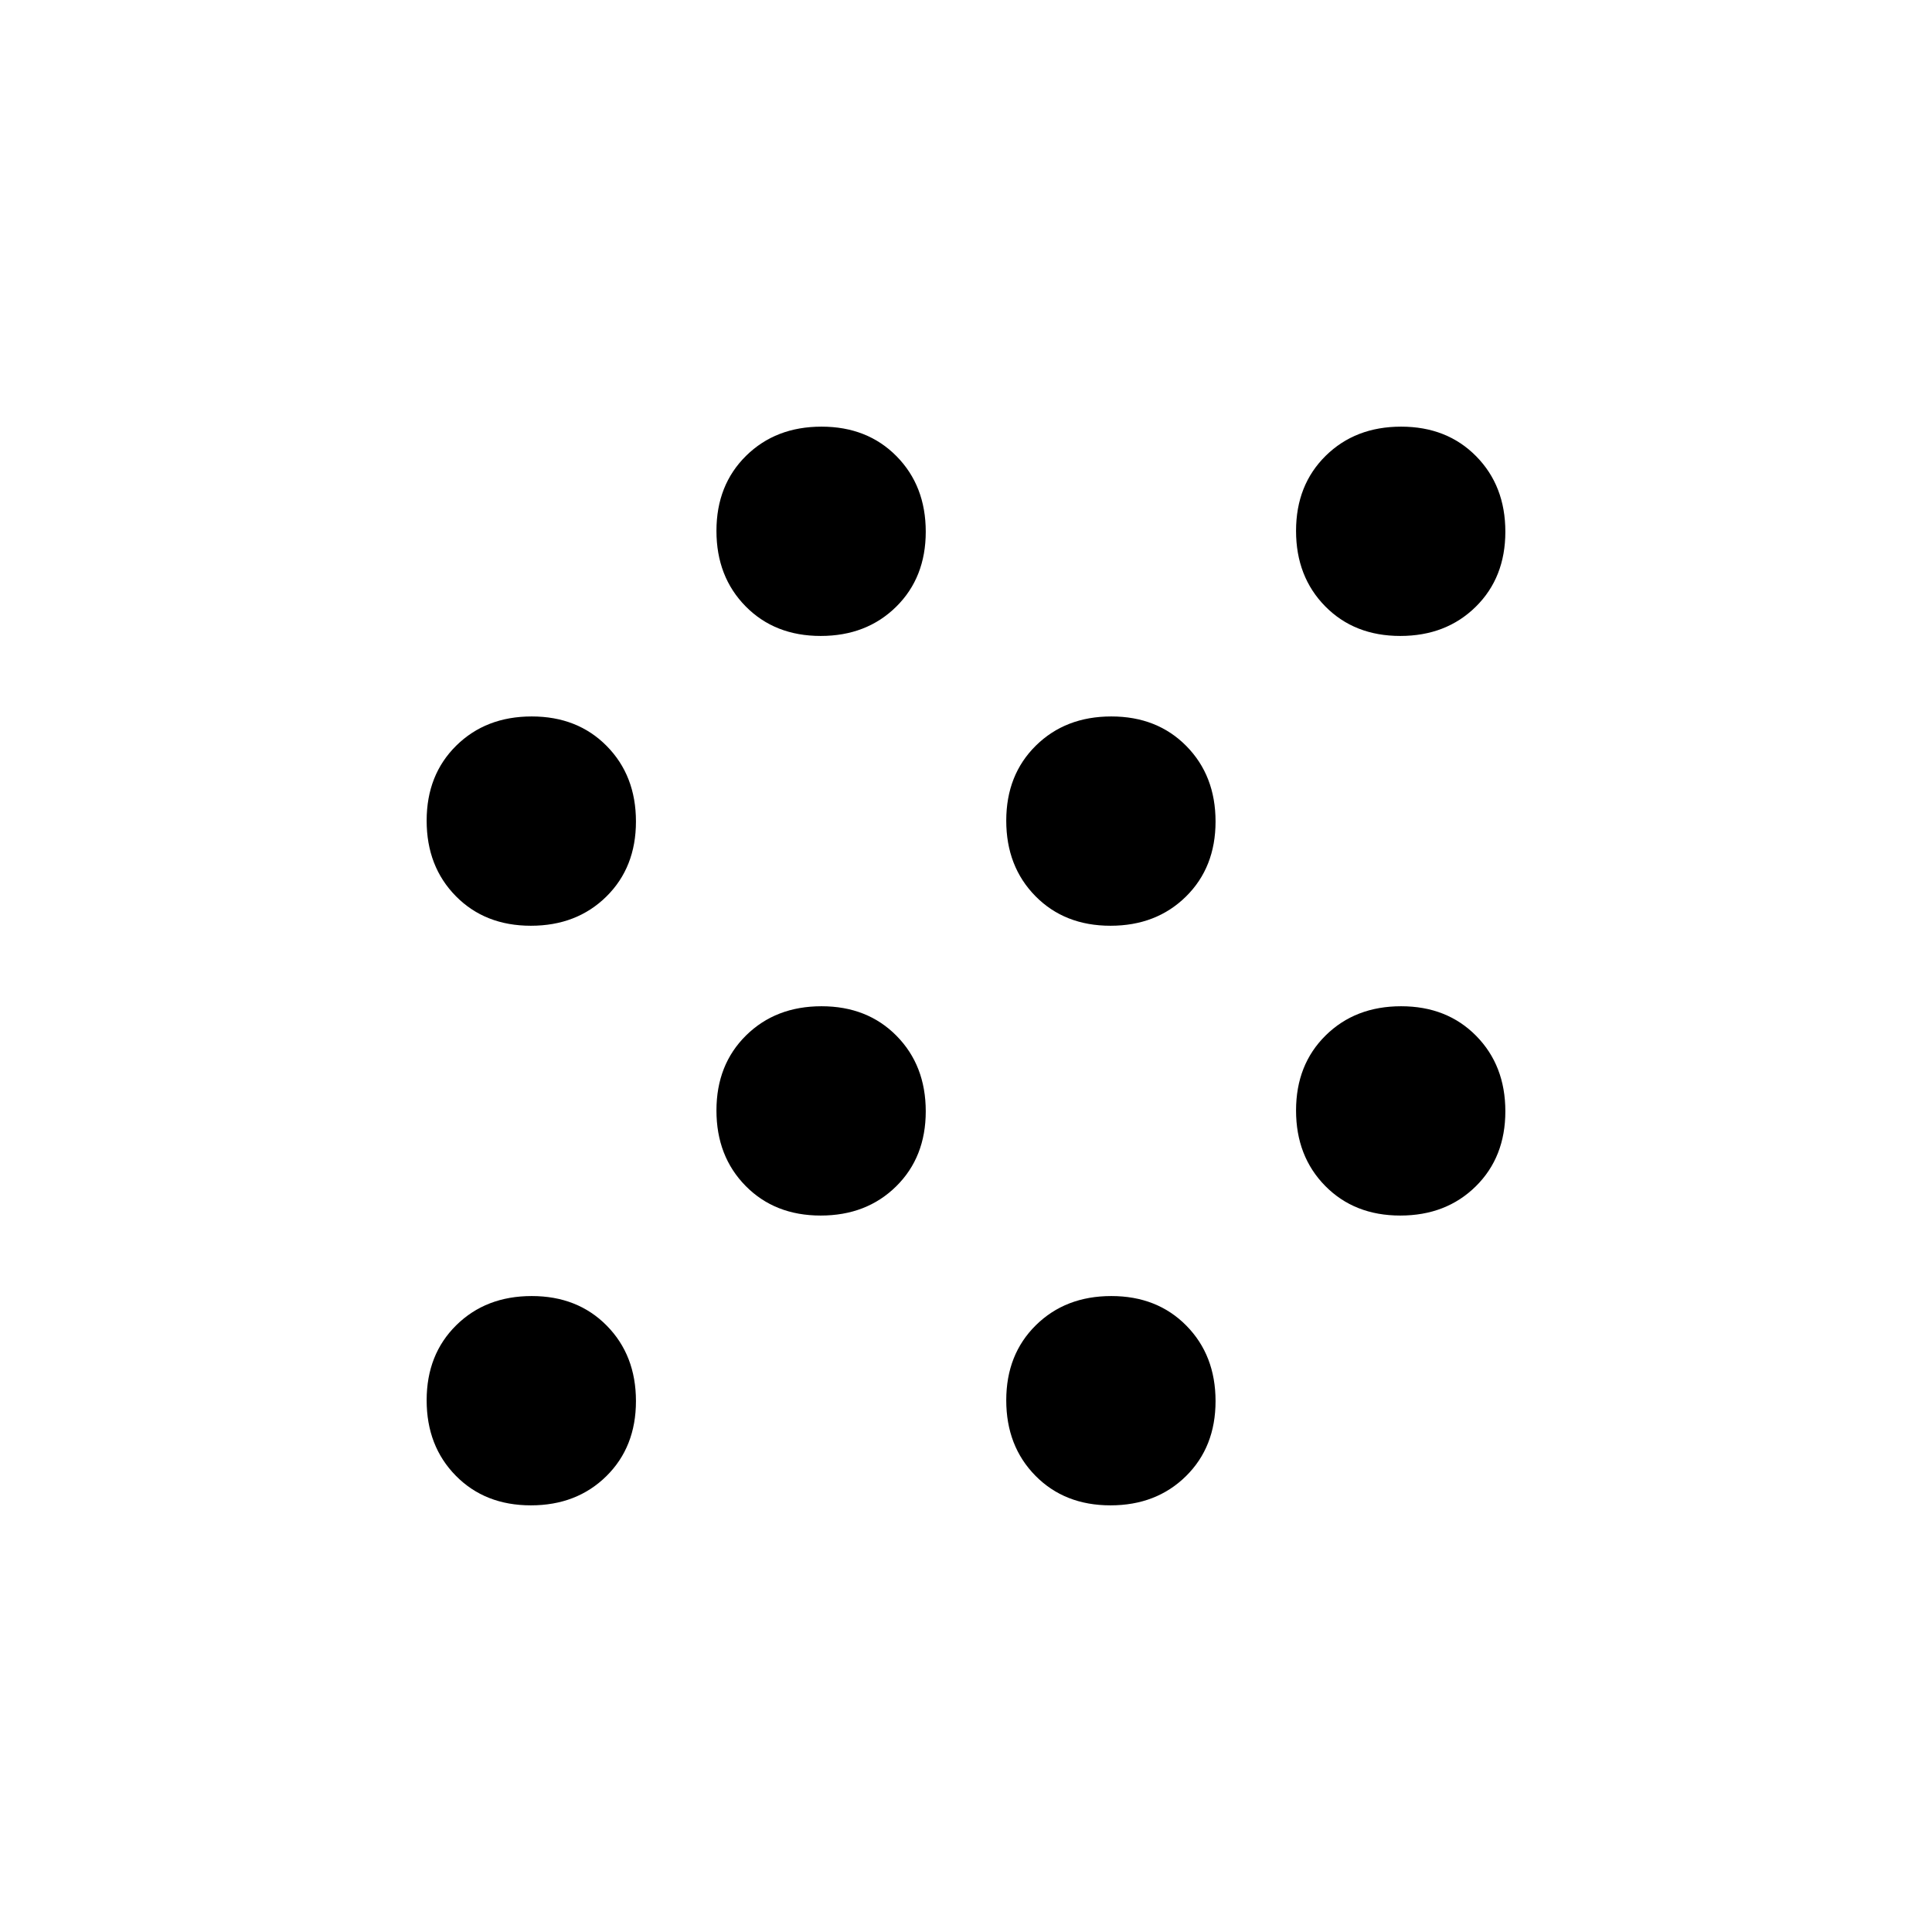 <svg xmlns="http://www.w3.org/2000/svg" height="20" viewBox="0 -960 960 960" width="20"><path d="M263.788-212Q241-212 226.5-226.712q-14.5-14.713-14.5-37.5Q212-287 226.712-301.5q14.713-14.5 37.5-14.5Q287-316 301.5-301.288q14.5 14.713 14.5 37.5Q316-241 301.288-226.5q-14.713 14.5-37.5 14.5Zm288 0Q529-212 514.5-226.712q-14.5-14.713-14.5-37.5Q500-287 514.712-301.5q14.713-14.5 37.5-14.5Q575-316 589.5-301.288q14.5 14.713 14.5 37.5Q604-241 589.288-226.5q-14.713 14.5-37.5 14.5Zm-144-144Q385-356 370.5-370.712q-14.5-14.713-14.5-37.5Q356-431 370.712-445.5q14.713-14.5 37.5-14.5Q431-460 445.5-445.288q14.5 14.713 14.5 37.5Q460-385 445.288-370.5q-14.713 14.5-37.5 14.5Zm288 0Q673-356 658.5-370.712q-14.5-14.713-14.5-37.5Q644-431 658.712-445.5q14.713-14.5 37.5-14.5Q719-460 733.5-445.288q14.5 14.713 14.5 37.5Q748-385 733.288-370.5q-14.713 14.5-37.5 14.5Zm-432-144Q241-500 226.5-514.712q-14.5-14.713-14.5-37.5Q212-575 226.712-589.5q14.713-14.5 37.5-14.5Q287-604 301.5-589.288q14.5 14.713 14.5 37.5Q316-529 301.288-514.5q-14.713 14.5-37.5 14.5Zm288 0Q529-500 514.5-514.712q-14.5-14.713-14.5-37.5Q500-575 514.712-589.5q14.713-14.5 37.5-14.5Q575-604 589.5-589.288q14.5 14.713 14.5 37.5Q604-529 589.288-514.5q-14.713 14.5-37.5 14.5Zm-144-144Q385-644 370.5-658.712q-14.5-14.713-14.5-37.5Q356-719 370.712-733.5q14.713-14.5 37.5-14.5Q431-748 445.5-733.288q14.5 14.713 14.5 37.5Q460-673 445.288-658.5q-14.713 14.5-37.5 14.5Zm288 0Q673-644 658.5-658.712q-14.5-14.713-14.5-37.5Q644-719 658.712-733.5q14.713-14.5 37.5-14.5Q719-748 733.5-733.288q14.5 14.713 14.5 37.5Q748-673 733.288-658.5q-14.713 14.5-37.5 14.5Z"/></svg>